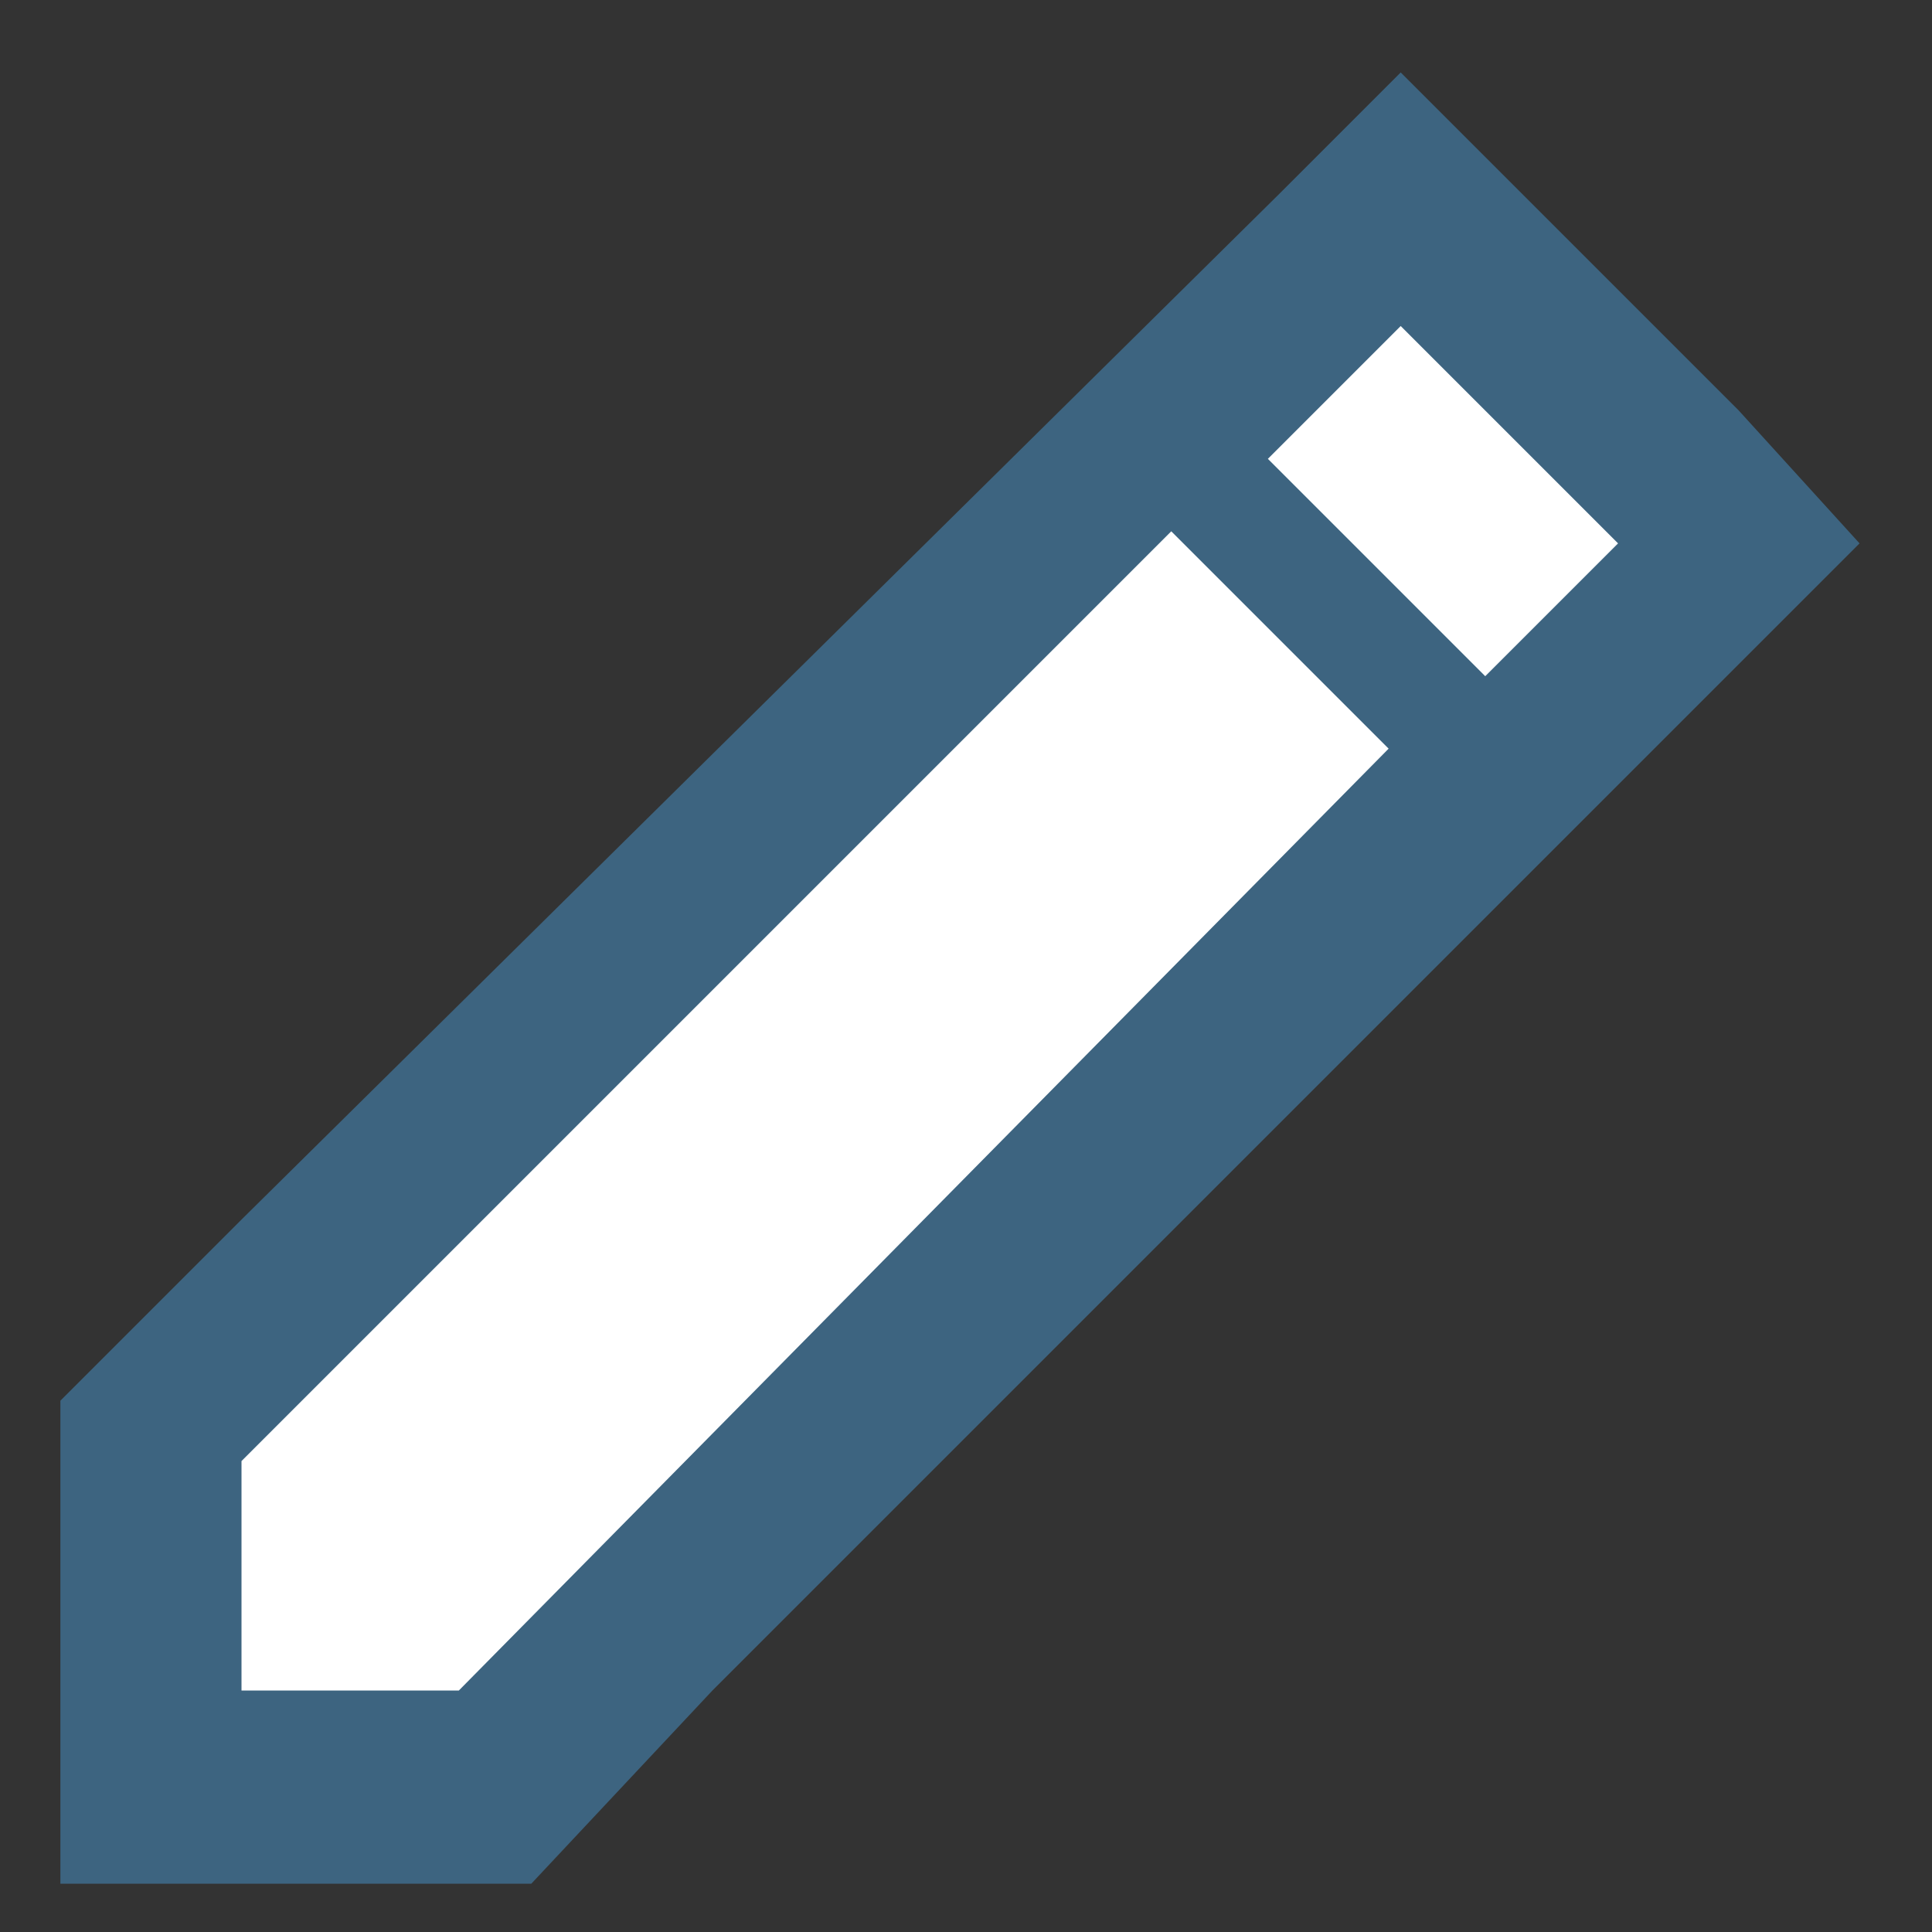 <?xml version="1.0" encoding="utf-8"?>
<!-- Generator: Adobe Illustrator 18.0.0, SVG Export Plug-In . SVG Version: 6.00 Build 0)  -->
<!DOCTYPE svg PUBLIC "-//W3C//DTD SVG 1.1//EN" "http://www.w3.org/Graphics/SVG/1.1/DTD/svg11.dtd">
<svg version="1.1" xmlns="http://www.w3.org/2000/svg" xmlns:xlink="http://www.w3.org/1999/xlink" x="0px" y="0px"
	 viewBox="0 0 16 16" enable-background="new 0 0 16 16" xml:space="preserve">
<rect x="0" y="0" width="16" height="16" fill="#333333" stroke="none"/>
<g id="Layer_2">
	<g id="Layer_2_1_">
		<rect fill="none" width="16" height="16"/>
	</g>
</g>
<g id="Layer_1">
	<g>
		<polygon fill="#FFFFFF" points="1.4,14.5 1.4,11.8 12.1,1.4 14.6,4.5 4.1,15.2 		"/>
		<path fill="#3D6480" d="M14.4,3.4l-1.8-1.8l-1-1l-1,1L2,10.1l-1.5,1.5v2.1v1.9h1.8h2.1L5.9,14l8.5-8.5l1-1L14.4,3.4z M3.8,14H2
			v-1.9l7.7-7.7l1.8,1.8L3.8,14z M12.3,5.6l-1.8-1.8l1.1-1.1l1.8,1.8L12.3,5.6z"/>
	</g>
</g>
</svg>
